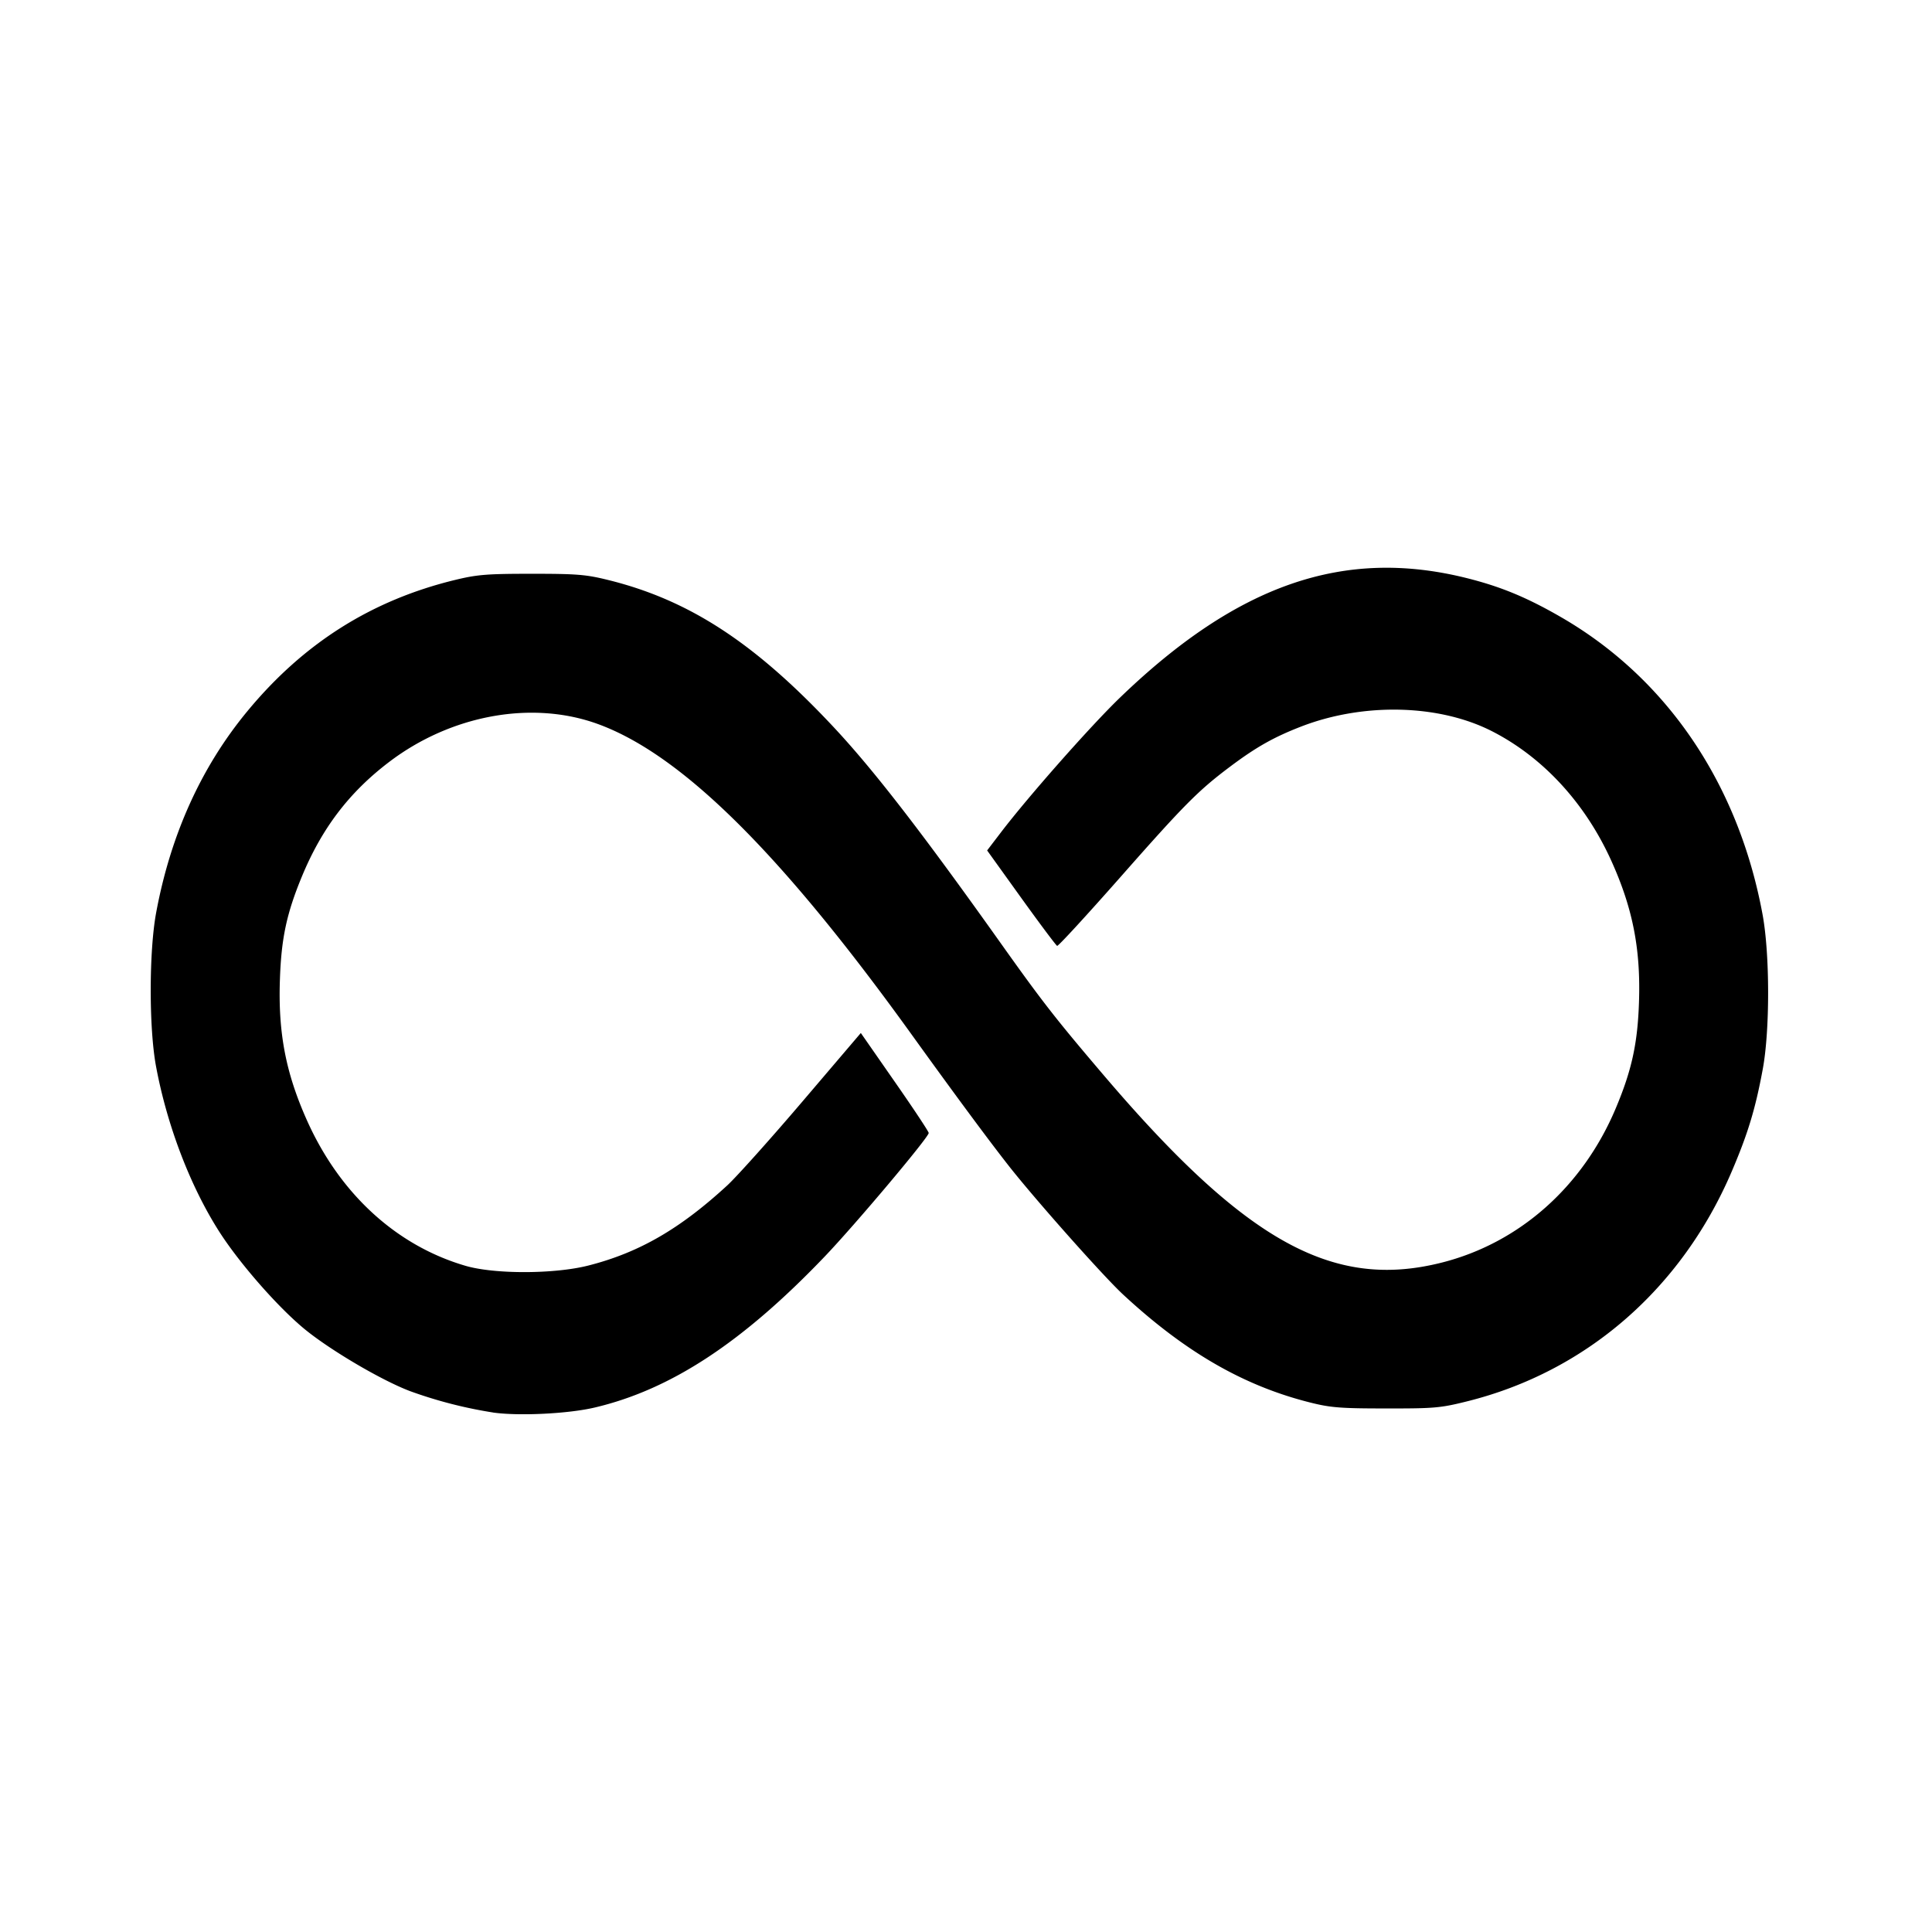 <svg width="189" height="189" viewBox="0 0 50.006 50.006" xmlns="http://www.w3.org/2000/svg">
  <path d="M12.764 36.56a11.521 11.521 0 01-2.147-.552c-.74-.279-2.073-1.064-2.738-1.611-.688-.567-1.671-1.689-2.195-2.504-.754-1.175-1.36-2.756-1.646-4.295-.184-.99-.182-2.97.003-3.971.375-2.024 1.17-3.78 2.365-5.223 1.457-1.762 3.222-2.874 5.387-3.397.564-.136.818-.156 1.972-.156 1.166 0 1.402.019 1.972.16 2.11.52 3.814 1.636 5.868 3.839 1.024 1.099 2.268 2.709 4.281 5.54 1.095 1.541 1.431 1.972 2.678 3.436 3.675 4.314 5.933 5.566 8.752 4.854 2.008-.508 3.649-1.962 4.504-3.992.414-.982.567-1.681.602-2.75.046-1.366-.158-2.417-.707-3.638-.673-1.5-1.766-2.692-3.092-3.371-1.368-.7-3.32-.75-4.94-.126-.71.275-1.167.532-1.844 1.04-.82.615-1.19.987-2.846 2.867-.87.986-1.603 1.784-1.631 1.772-.028-.011-.447-.571-.932-1.245l-.88-1.225.362-.474c.711-.93 2.318-2.75 3.071-3.476 3.047-2.94 5.803-3.892 8.977-3.1.884.221 1.558.5 2.445 1.012 2.741 1.583 4.595 4.32 5.217 7.704.188 1.022.19 2.99.004 3.992-.19 1.031-.386 1.676-.805 2.655-1.3 3.037-3.773 5.183-6.856 5.948-.683.17-.843.184-2.094.182-1.175 0-1.433-.021-1.957-.153-1.724-.432-3.236-1.305-4.843-2.794-.518-.48-2.3-2.487-2.978-3.354-.534-.682-1.401-1.855-2.495-3.374-3.386-4.704-5.957-7.249-8.12-8.039-1.704-.622-3.807-.239-5.415.988-1.03.785-1.735 1.714-2.25 2.96-.392.95-.53 1.588-.567 2.643-.051 1.396.149 2.44.704 3.677.849 1.892 2.31 3.23 4.095 3.753.755.222 2.312.218 3.191-.008 1.307-.334 2.367-.947 3.592-2.076.242-.224 1.119-1.202 1.947-2.174l1.506-1.767.878 1.262c.484.694.879 1.29.879 1.326 0 .112-1.895 2.364-2.688 3.194-2.13 2.229-3.985 3.447-5.956 3.912-.686.162-1.96.224-2.63.13z"/>
</svg>
